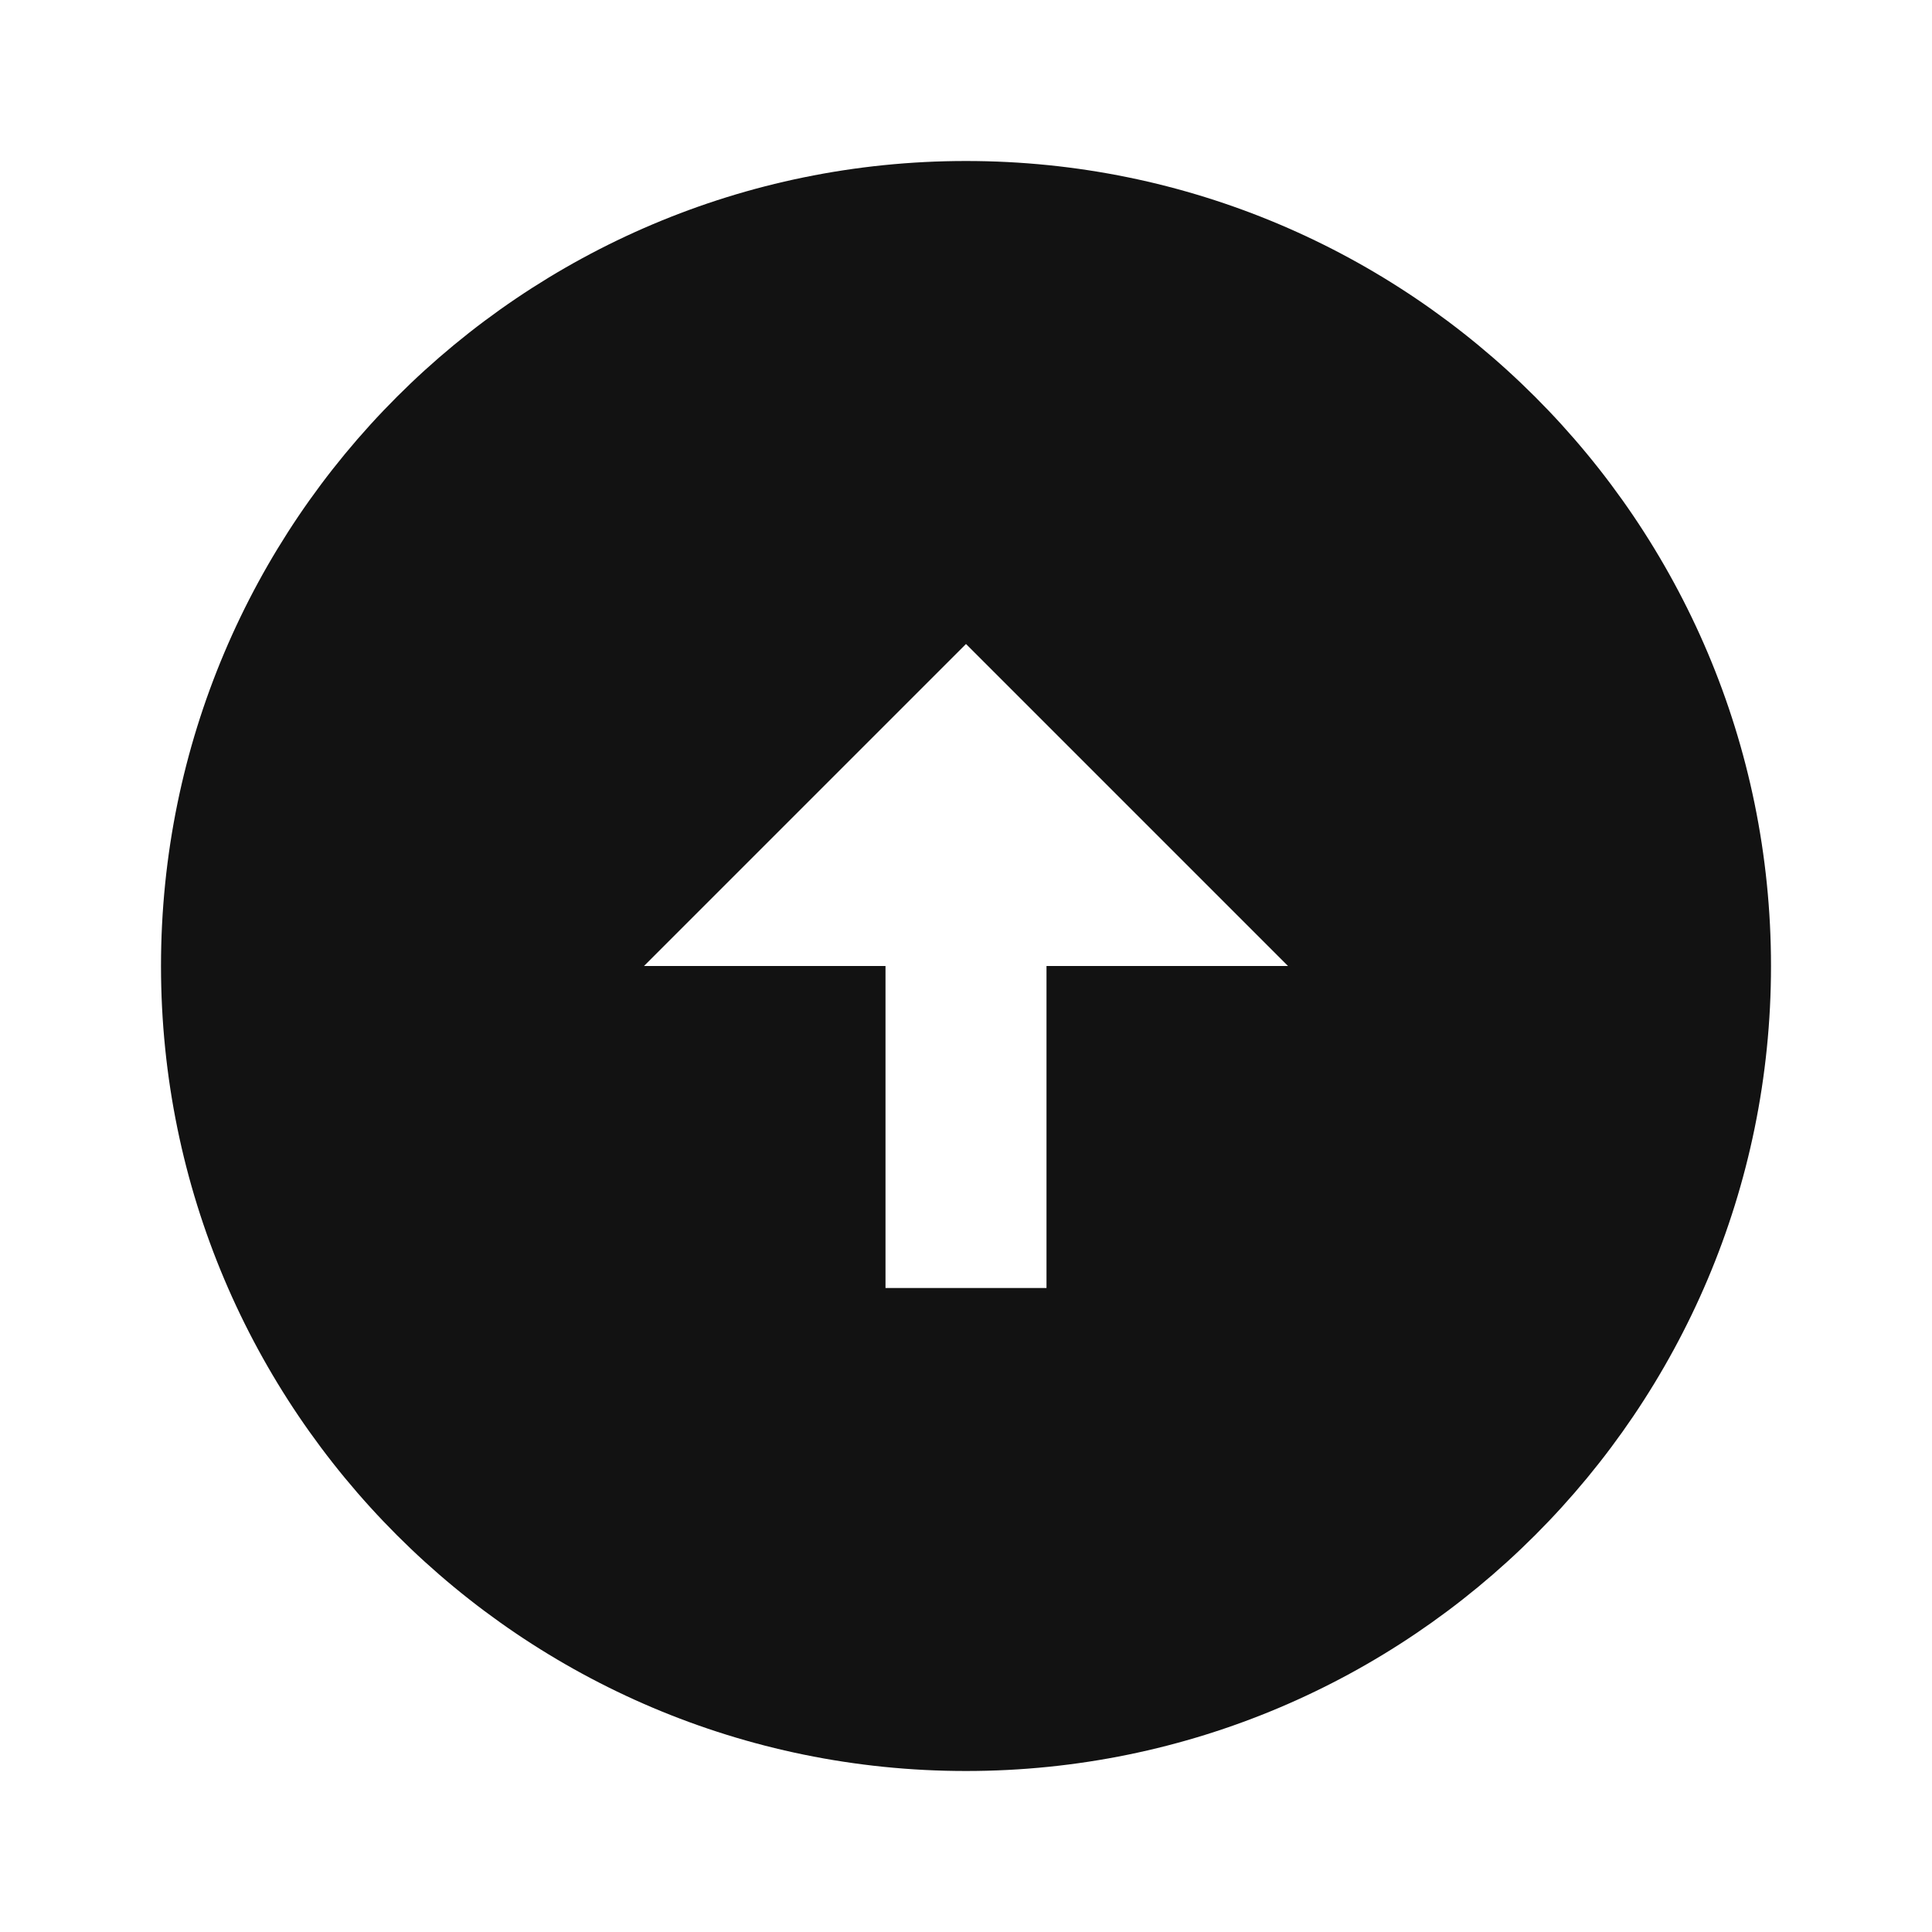 <svg width="24" height="24" fill="none" xmlns="http://www.w3.org/2000/svg"><g clip-path="url(#a)"><path d="M12 2c5.52 0 10 4.48 10 10s-4.48 10-10 10S2 17.52 2 12 6.48 2 12 2Zm1 10h3l-4-4-4 4h3v4h2v-4Z" fill="#121212"/></g><defs><clipPath id="a"><path fill="#fff" d="M0 0h24v24H0z"/></clipPath></defs></svg>